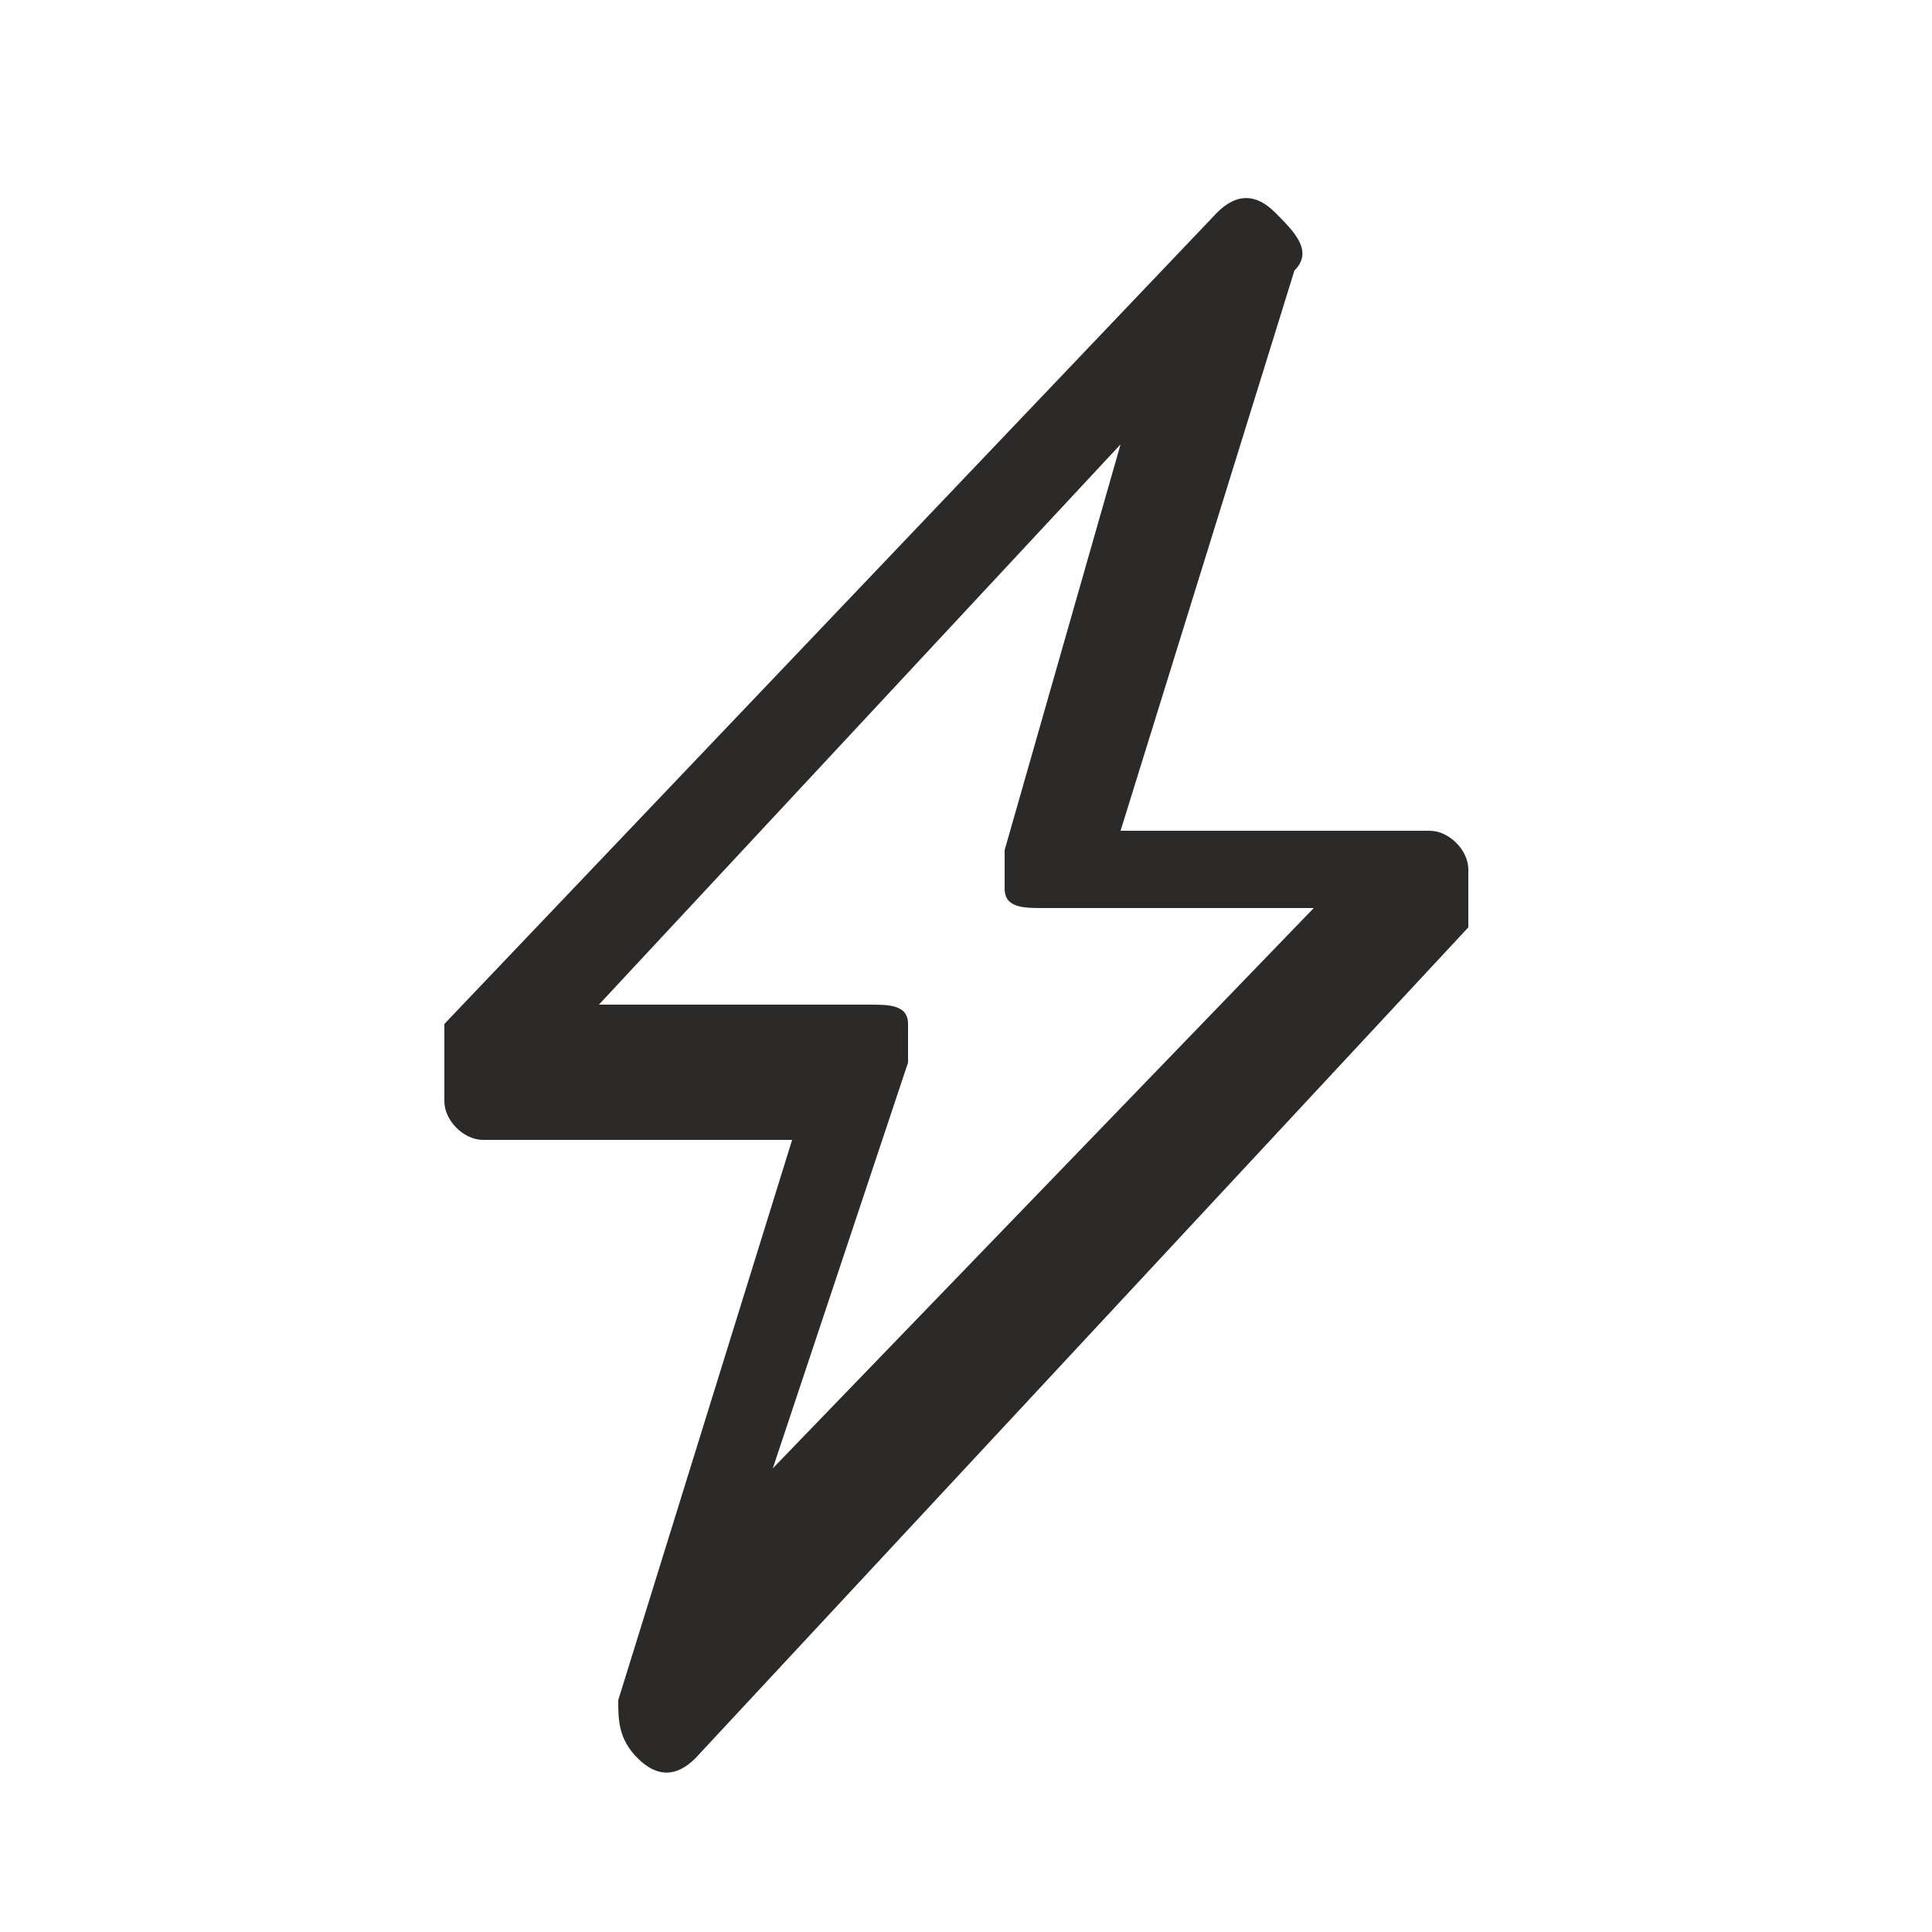 <?xml version="1.0" encoding="UTF-8"?>
<!DOCTYPE svg PUBLIC "-//W3C//DTD SVG 1.1//EN" "http://www.w3.org/Graphics/SVG/1.1/DTD/svg11.dtd">
<!-- Creator: CorelDRAW Home & Student X6 -->
<svg xmlns="http://www.w3.org/2000/svg" xml:space="preserve" width="100px" height="100px" version="1.1" shape-rendering="geometricPrecision" text-rendering="geometricPrecision" image-rendering="optimizeQuality" fill-rule="evenodd" clip-rule="evenodd"
viewBox="0 0 100 100"
 xmlns:xlink="http://www.w3.org/1999/xlink">
 <g id="Ebene_x0020_1">
  <path fill="#2B2A29" d="M23 53l40 -42c1,-1 2,-1 3,0 1,1 2,2 1,3l-9 29 16 0c1,0 2,1 2,2 0,1 0,2 0,3l-40 43c-1,1 -2,1 -3,0 -1,-1 -1,-2 -1,-3l9 -29 -16 0c-1,0 -2,-1 -2,-2 0,-1 0,-2 0,-3zm8 -1l27 -29c0,0 0,0 0,0 0,0 0,0 0,0l-6 21c0,1 0,2 0,2 0,1 1,1 2,1l14 0c0,0 0,0 0,0 0,0 0,0 0,0l-28 29c0,0 0,0 0,0 0,0 0,0 0,0l7 -21c0,-1 0,-2 0,-2 0,-1 -1,-1 -2,-1l-14 0c0,0 0,0 0,0 0,0 0,0 0,0z"/>
 </g>
</svg>
